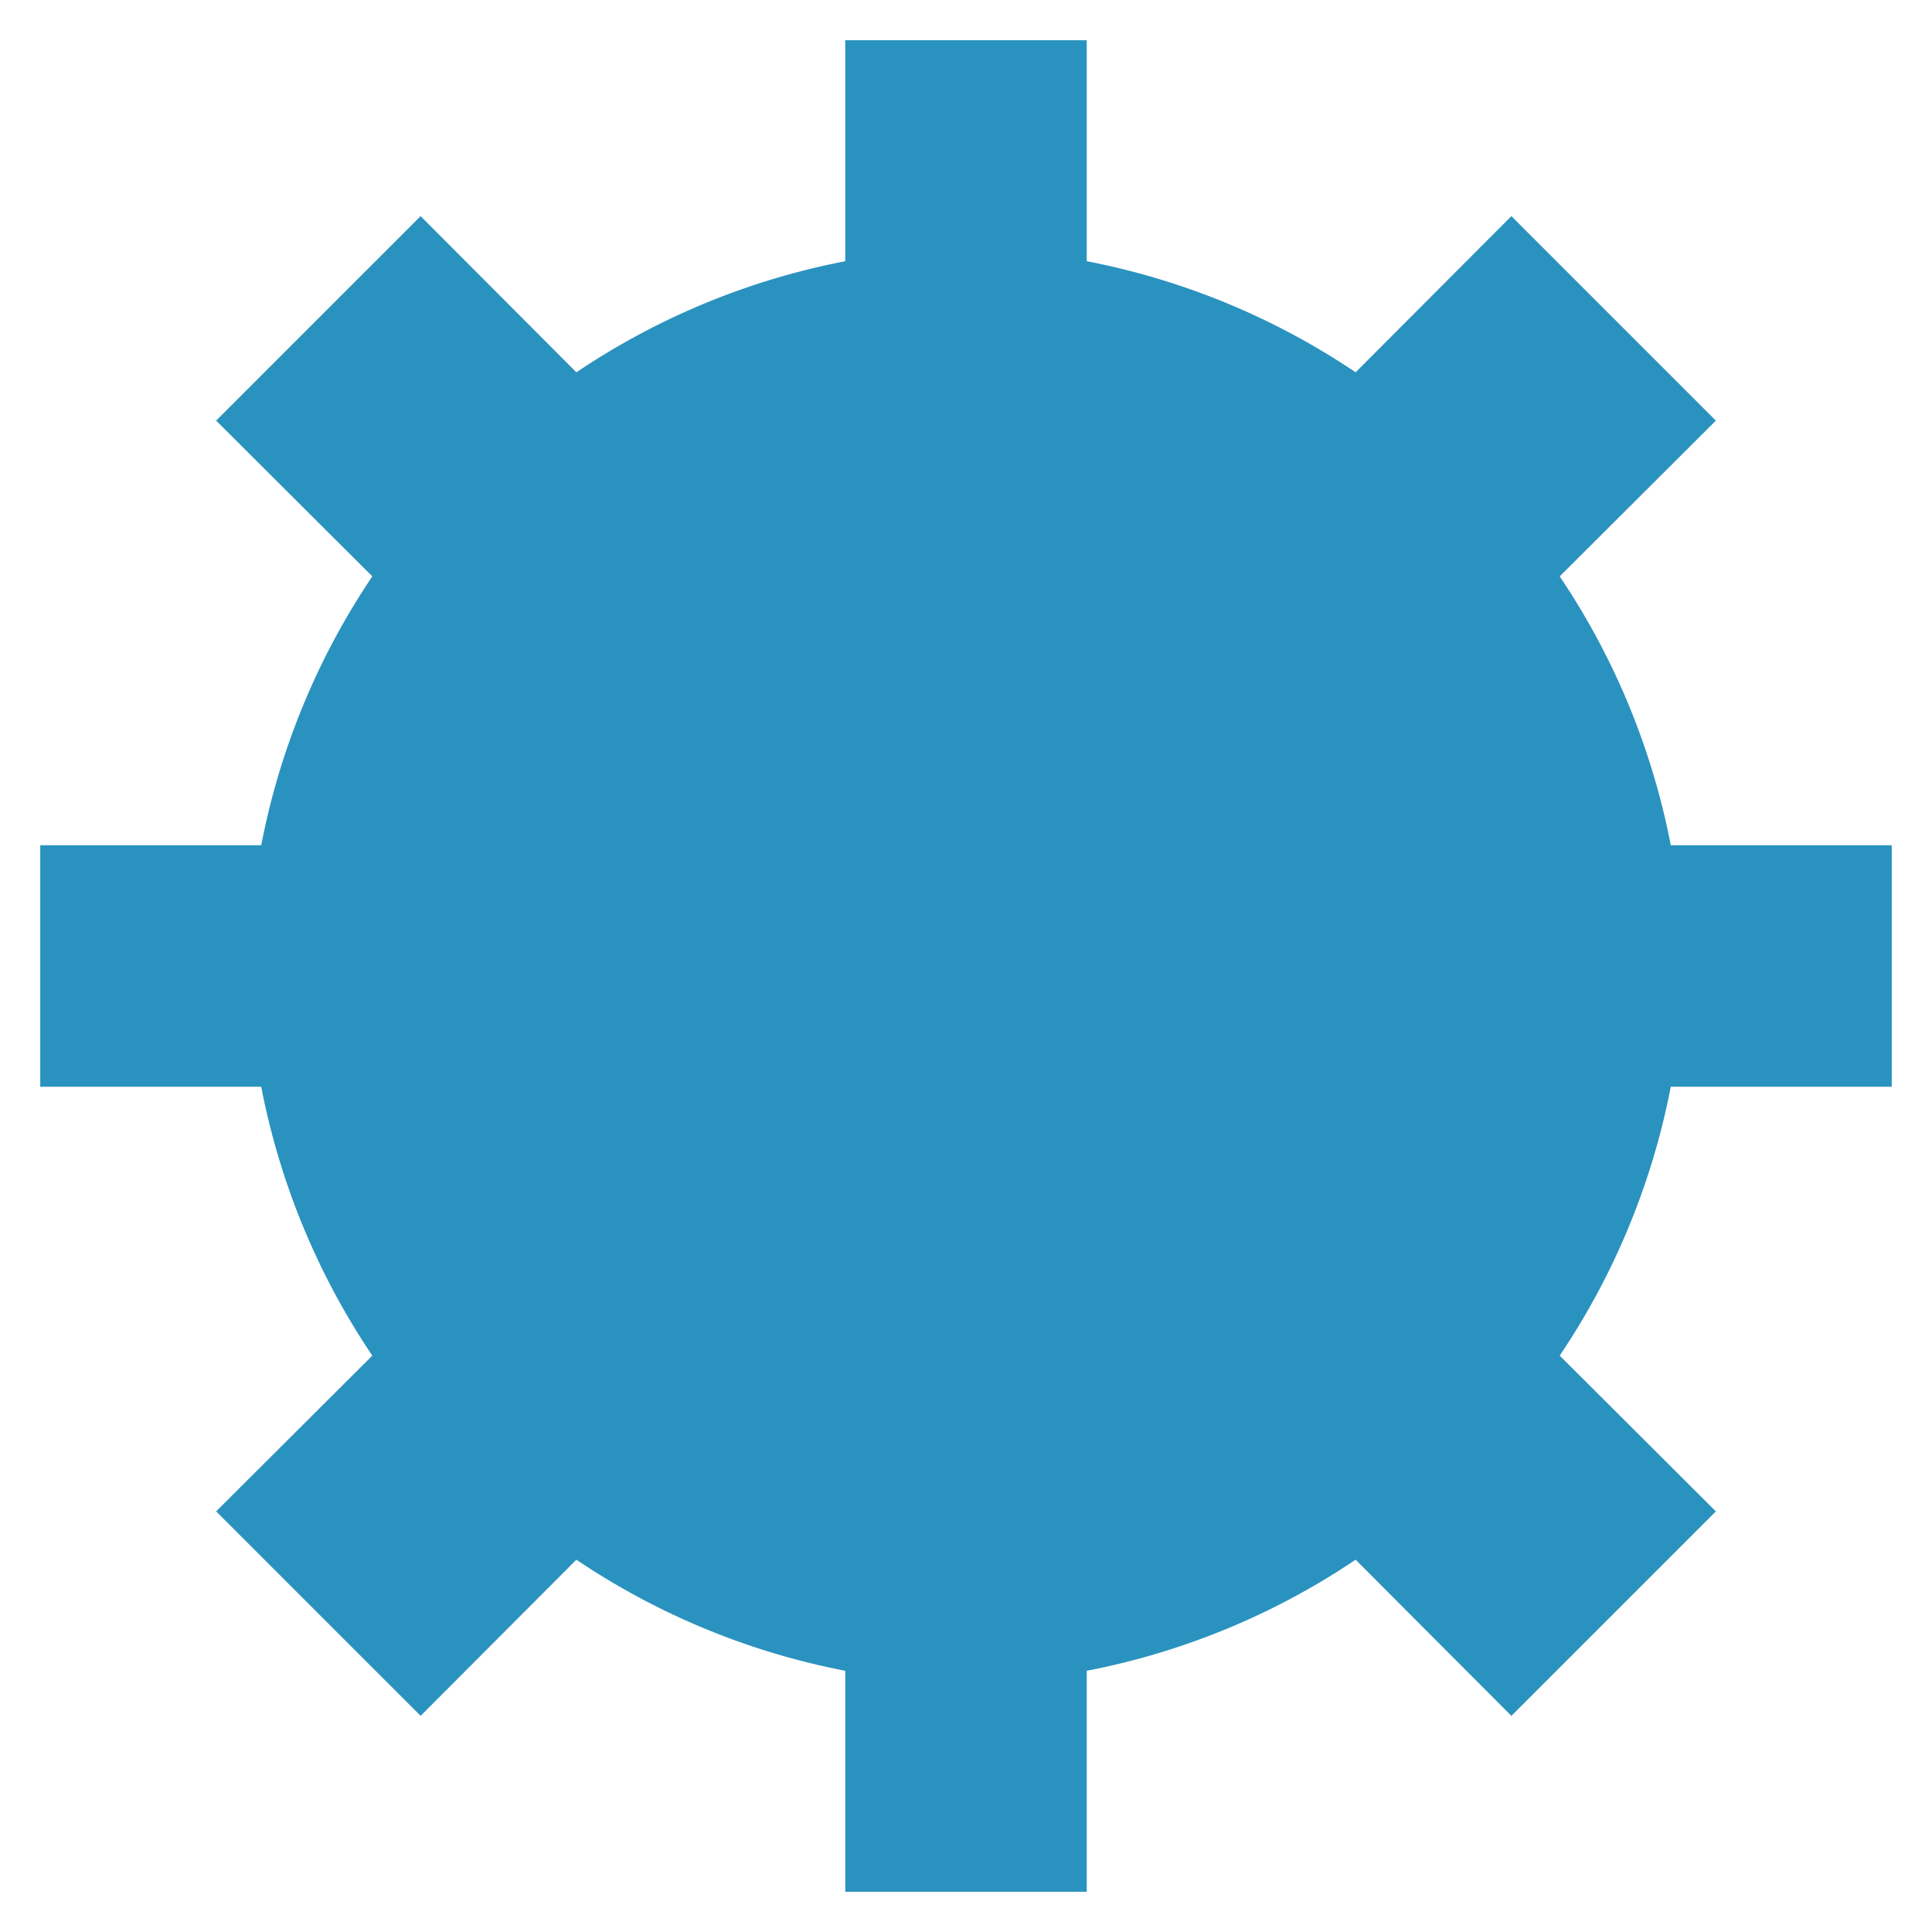 <?xml version="1.0" ?><!-- Uploaded to: SVG Repo, www.svgrepo.com, Generator: SVG Repo Mixer Tools -->
<svg fill="#2a92bf" width="12px" height="12px" viewBox="0 0 48 48" data-name="Layer 1" id="Layer_1" xmlns="http://www.w3.org/2000/svg"><defs>

</defs><title/><path class="cls-1" d="M47,27V21H41.51a18.09,18.09,0,0,0-2.76-6.68l3.88-3.87L37.55,5.37,33.68,9.25A18.09,18.09,0,0,0,27,6.49V1H21V6.49a18.09,18.09,0,0,0-6.68,2.76L10.45,5.37,5.37,10.45l3.88,3.87A18.09,18.09,0,0,0,6.49,21H1v6H6.49a18.09,18.09,0,0,0,2.76,6.68L5.37,37.55l5.08,5.08,3.87-3.88A18.09,18.09,0,0,0,21,41.51V47h6V41.51a18.09,18.09,0,0,0,6.68-2.76l3.87,3.88,5.08-5.08-3.88-3.87A18.09,18.09,0,0,0,41.51,27Z"/><circle class="cls-2" cx="24" cy="24" r="9"/></svg>